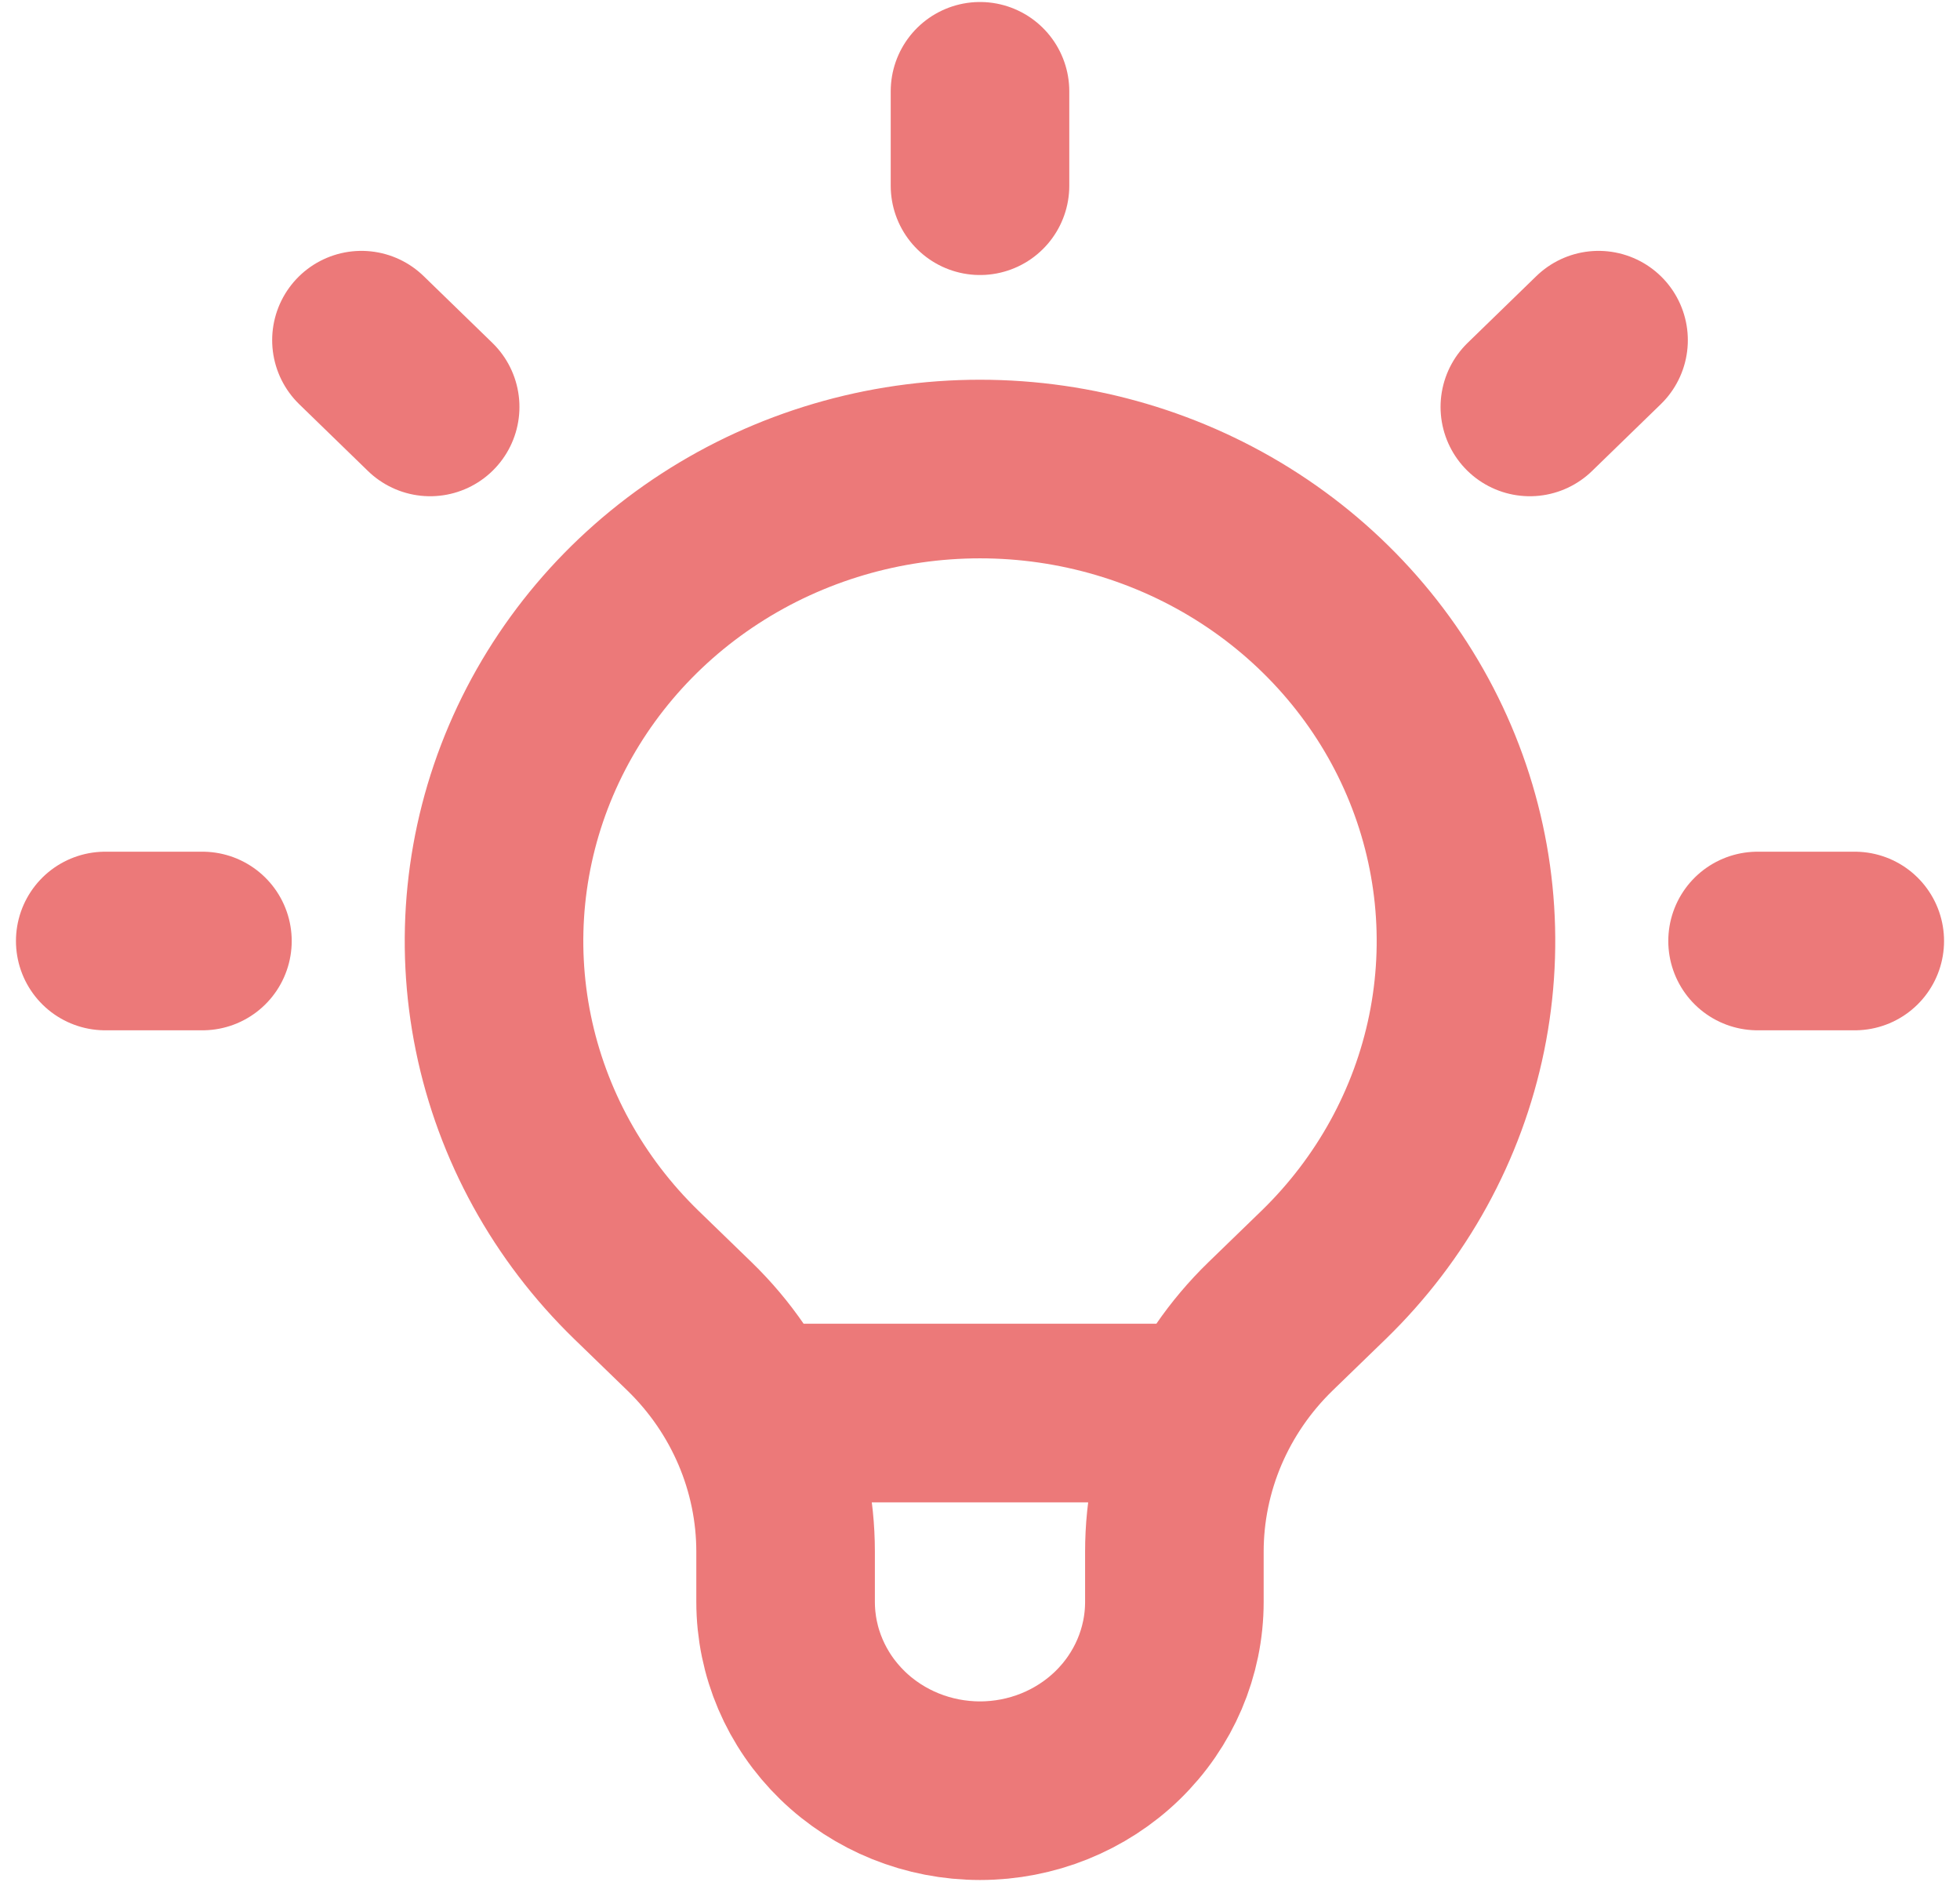 <svg width="75" height="72" viewBox="0 0 75 72" fill="none" xmlns="http://www.w3.org/2000/svg">
<path d="M28.808 54.059H46.188H28.808ZM37.5 3.493V7.105V3.493ZM61.169 13.014L58.54 15.568L61.169 13.014ZM70.973 36H67.254H70.973ZM7.746 36H4.027H7.746ZM16.46 15.568L13.831 13.014L16.46 15.568ZM24.349 48.772C21.748 46.246 19.978 43.028 19.261 39.525C18.544 36.022 18.912 32.391 20.32 29.091C21.727 25.792 24.111 22.971 27.169 20.987C30.227 19.003 33.822 17.944 37.5 17.944C41.178 17.944 44.773 19.003 47.831 20.987C50.889 22.971 53.273 25.792 54.68 29.091C56.088 32.391 56.456 36.022 55.739 39.525C55.022 43.028 53.252 46.246 50.651 48.772L48.613 50.747C47.448 51.879 46.524 53.223 45.893 54.701C45.263 56.18 44.938 57.765 44.938 59.365V61.283C44.938 63.199 44.155 65.036 42.76 66.391C41.365 67.746 39.473 68.507 37.5 68.507C35.527 68.507 33.635 67.746 32.24 66.391C30.845 65.036 30.061 63.199 30.061 61.283V59.365C30.061 56.133 28.738 53.03 26.387 50.747L24.349 48.772Z" stroke="#EC7979" stroke-width="6.833" stroke-linecap="round" stroke-linejoin="round"/>
</svg>

